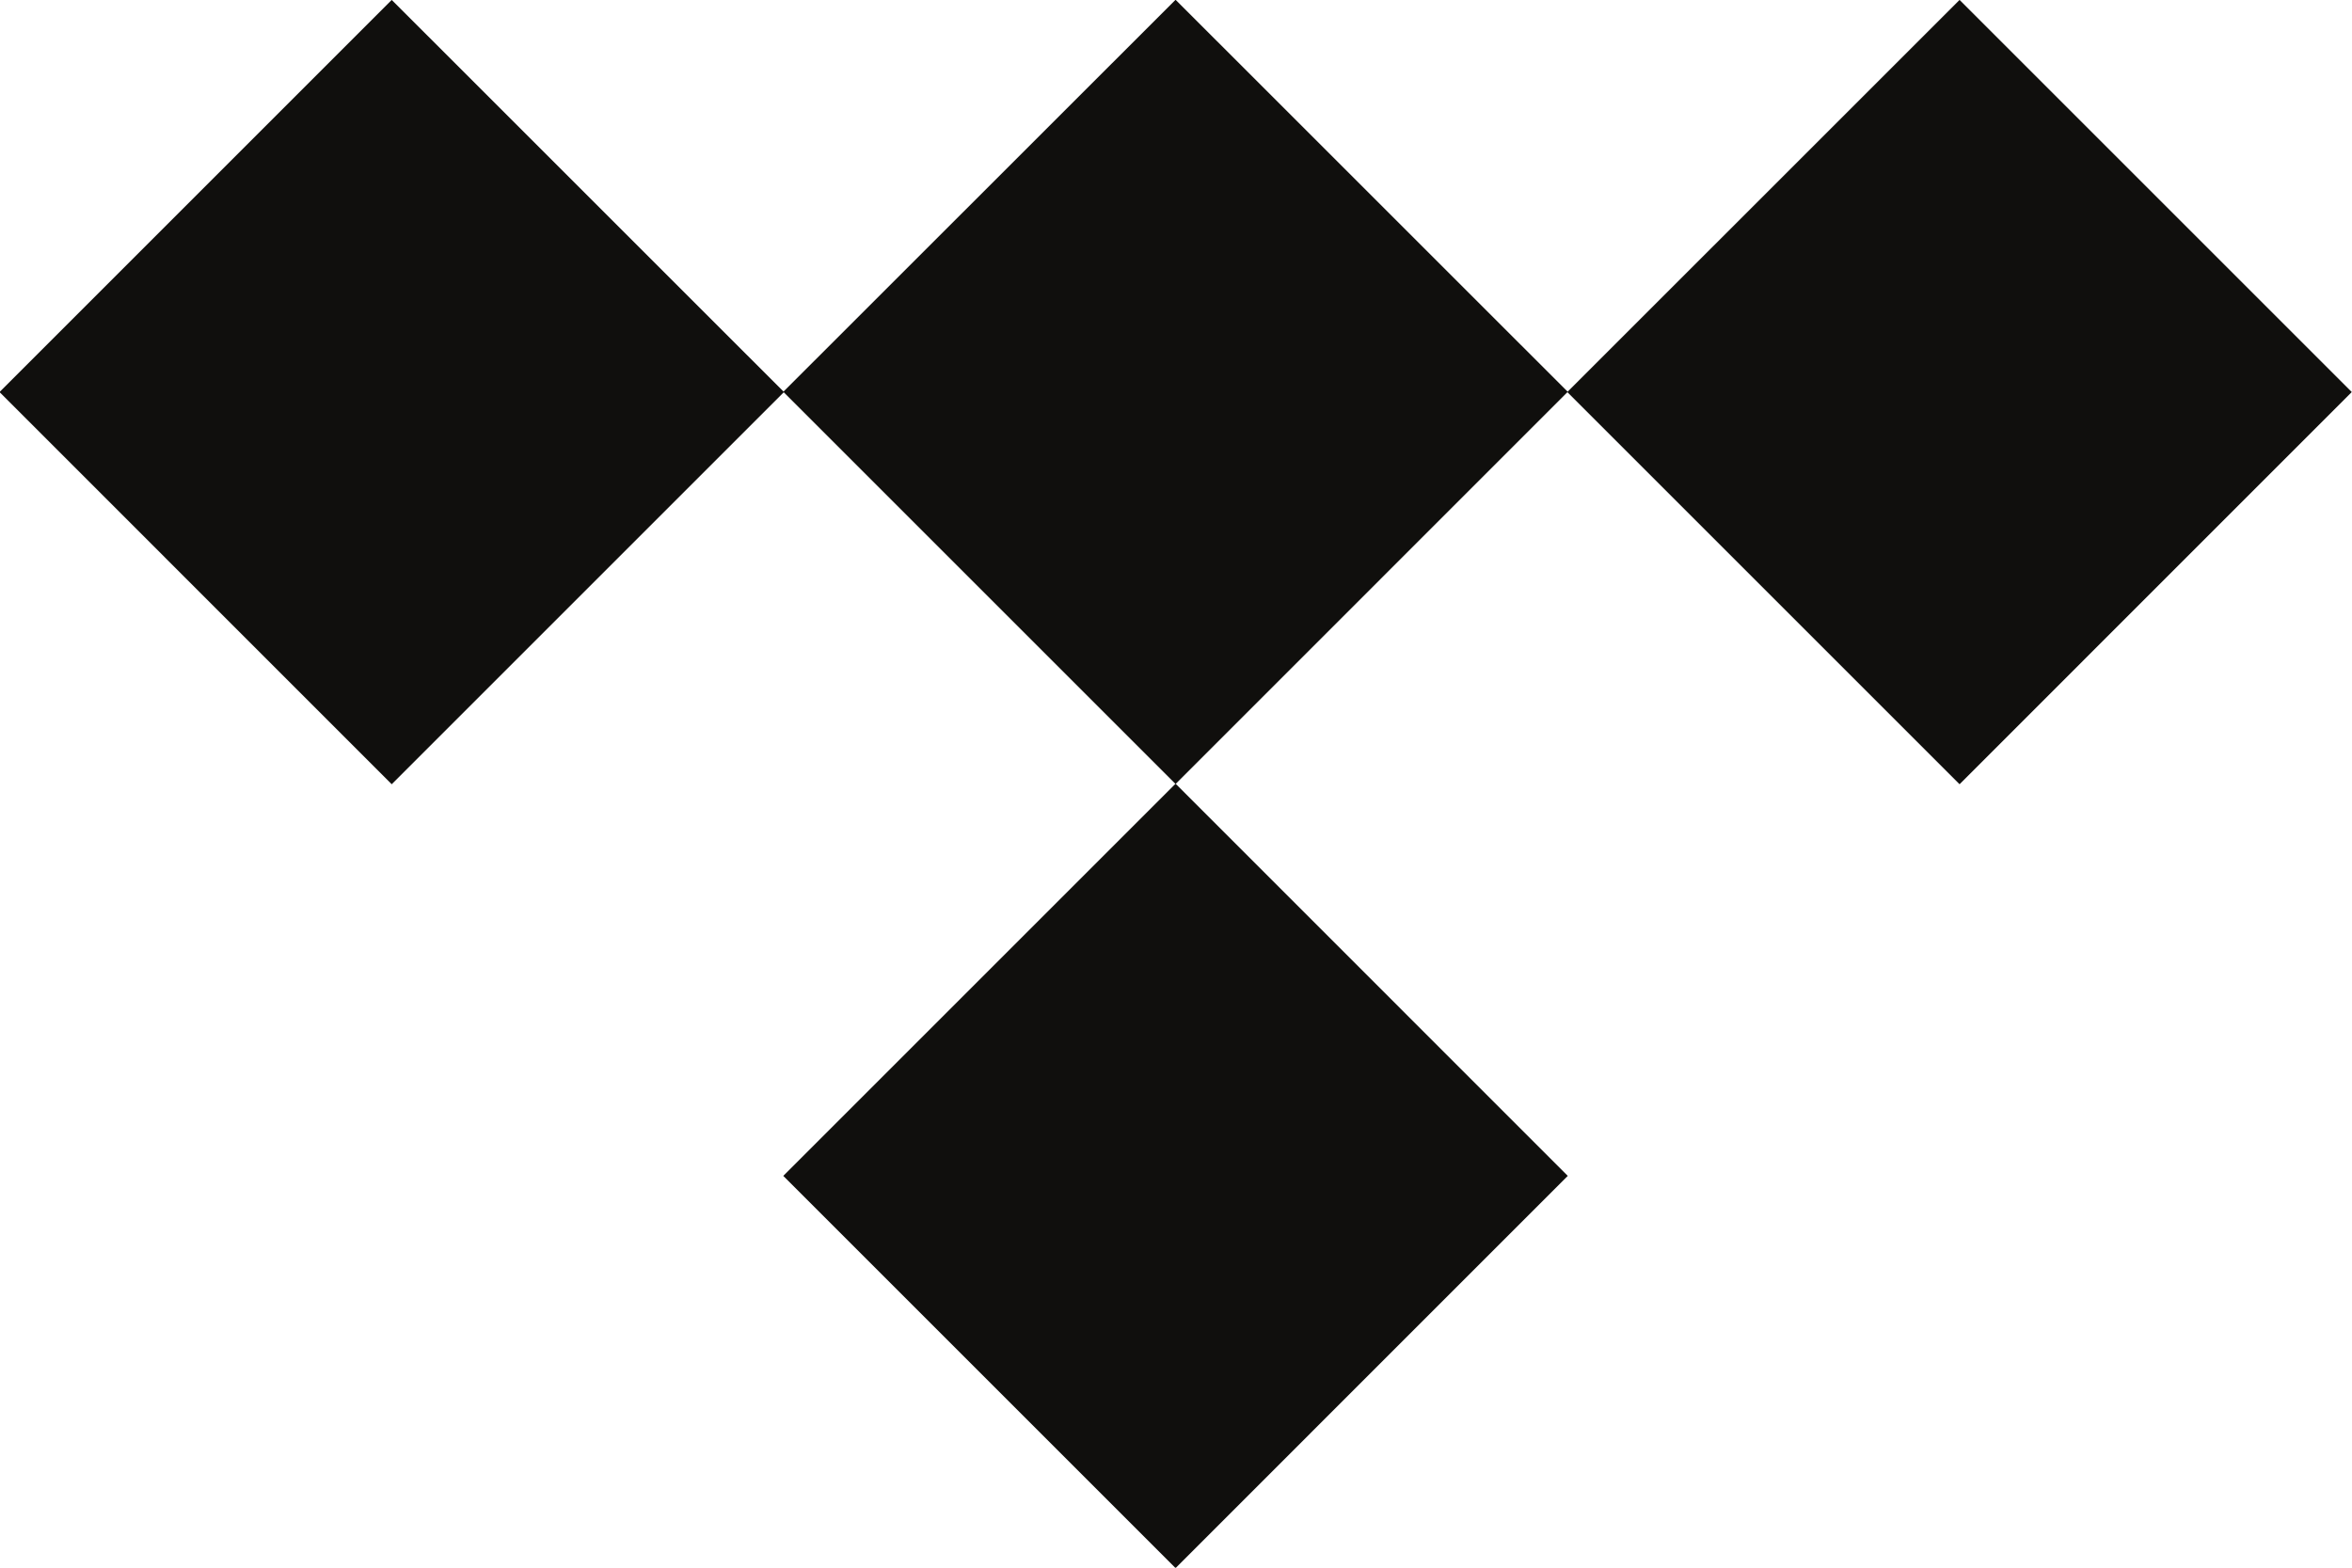 <?xml version="1.0" encoding="UTF-8" standalone="no"?>
<svg
   xmlns:dc="http://purl.org/dc/elements/1.1/"
   xmlns:cc="http://creativecommons.org/ns#"
   xmlns:rdf="http://www.w3.org/1999/02/22-rdf-syntax-ns#"
   xmlns:svg="http://www.w3.org/2000/svg"
   xmlns="http://www.w3.org/2000/svg"
   id="svg859"
   version="1.1"
   viewBox="0 0 10.011 6.674"
   height="6.674mm"
   width="10.011mm">
  <defs
     id="defs853" />
  <g
     transform="translate(-0.236,-0.18)"
     id="layer1">
    <g
       id="g119"
       transform="matrix(0.353,0,0,-0.353,6.909,1.848)">
      <path
         d="M 0,0 -4.729,-4.73 -9.459,0 -4.729,4.728 Z"
         style="fill:#100f0d;fill-opacity:1;fill-rule:nonzero;stroke:none"
         id="path121" />
    </g>
    <g
       id="g123"
       transform="matrix(0.353,0,0,-0.353,6.909,5.186)">
      <path
         d="M 0,0 -4.729,-4.73 -9.459,0 -4.729,4.73 Z"
         style="fill:#100f0d;fill-opacity:1;fill-rule:nonzero;stroke:none"
         id="path125" />
    </g>
    <g
       id="g127"
       transform="matrix(0.353,0,0,-0.353,3.573,1.849)">
      <path
         d="M 0,0 -4.73,-4.73 -9.459,0 -4.73,4.729 Z"
         style="fill:#100f0d;fill-opacity:1;fill-rule:nonzero;stroke:none"
         id="path129" />
    </g>
    <g
       id="g131"
       transform="matrix(0.353,0,0,-0.353,10.246,1.849)">
      <path
         d="M 0,0 -4.729,-4.73 -9.459,0 -4.729,4.729 Z"
         style="fill:#100f0d;fill-opacity:1;fill-rule:nonzero;stroke:none"
         id="path133" />
    </g>
  </g>
</svg>
